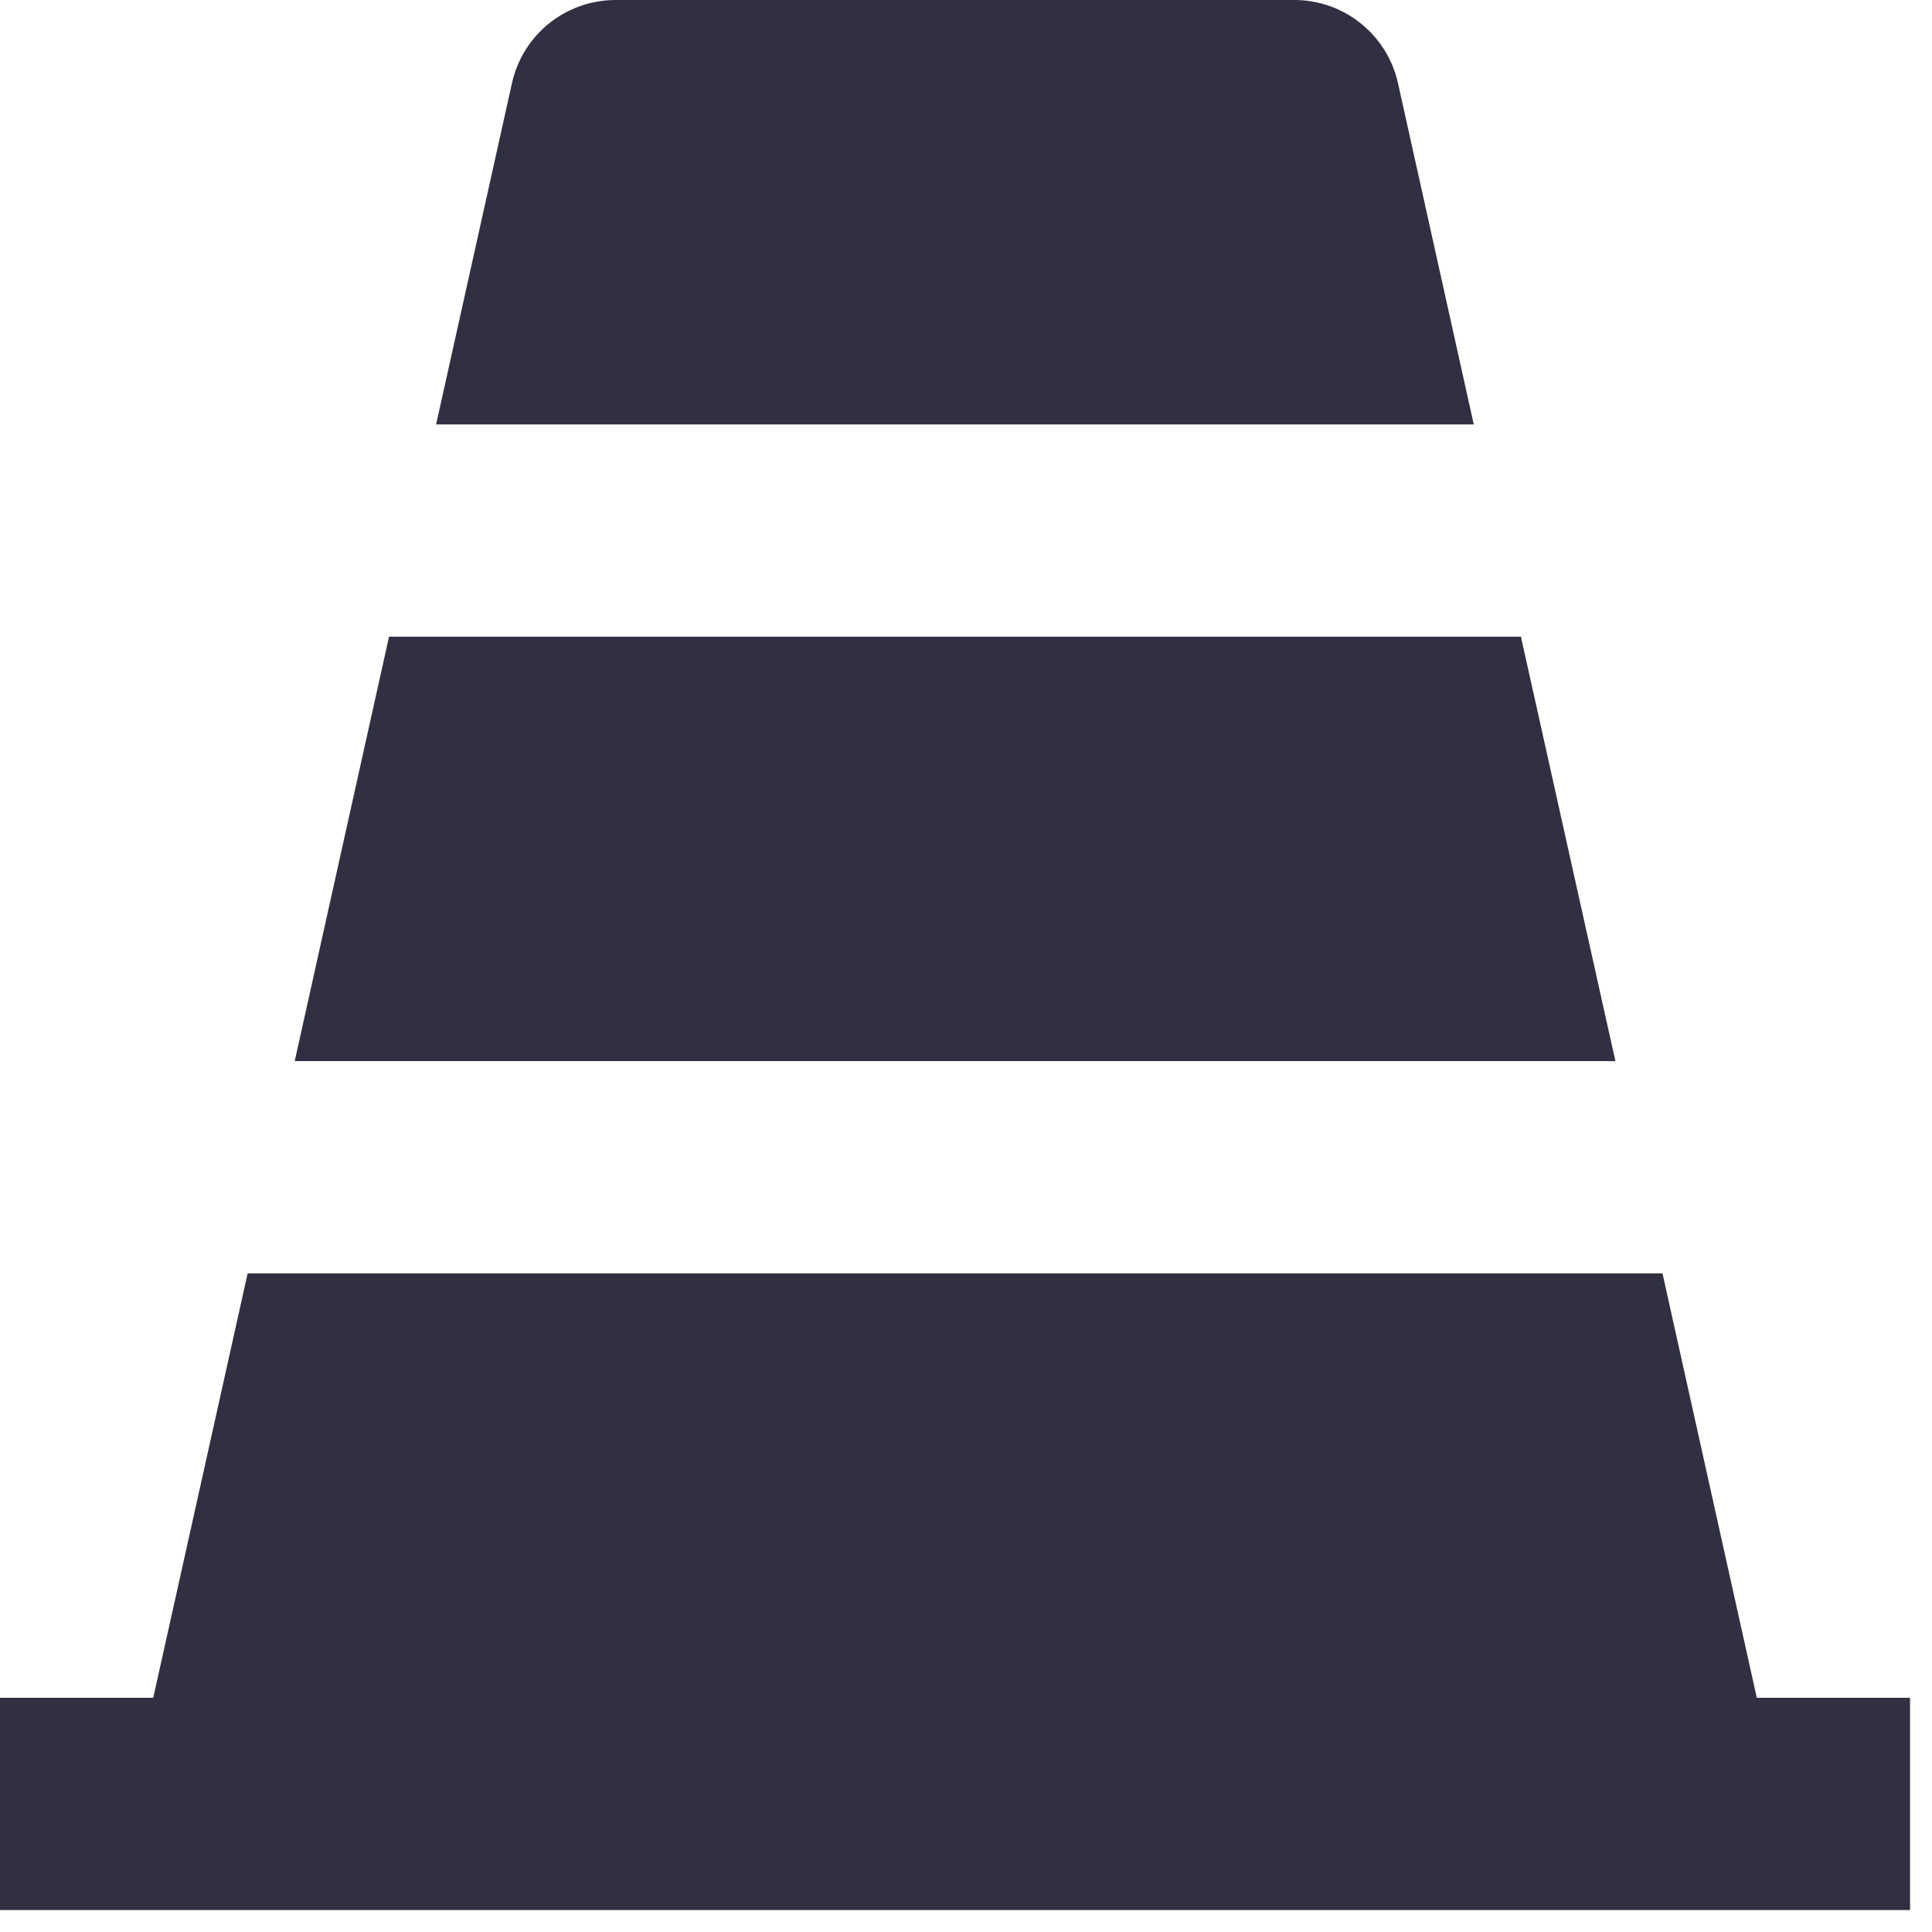 <svg width="22" height="22" viewBox="0 0 22 22" fill="none" xmlns="http://www.w3.org/2000/svg">
<path d="M20.005 19.333H21.75V21.75H0V19.333H1.745L2.82 14.5H18.931L20.005 19.333ZM17.319 7.25L18.395 12.083H3.356L4.43 7.25H17.319ZM16.782 4.833H4.966L5.83 0.946C5.89 0.678 6.039 0.437 6.254 0.265C6.469 0.093 6.736 -0 7.011 4.14858e-07H14.739C15.014 4.75855e-05 15.281 0.094 15.495 0.266C15.71 0.438 15.859 0.678 15.919 0.946L16.782 4.833Z" fill="#303042"/>
</svg>
